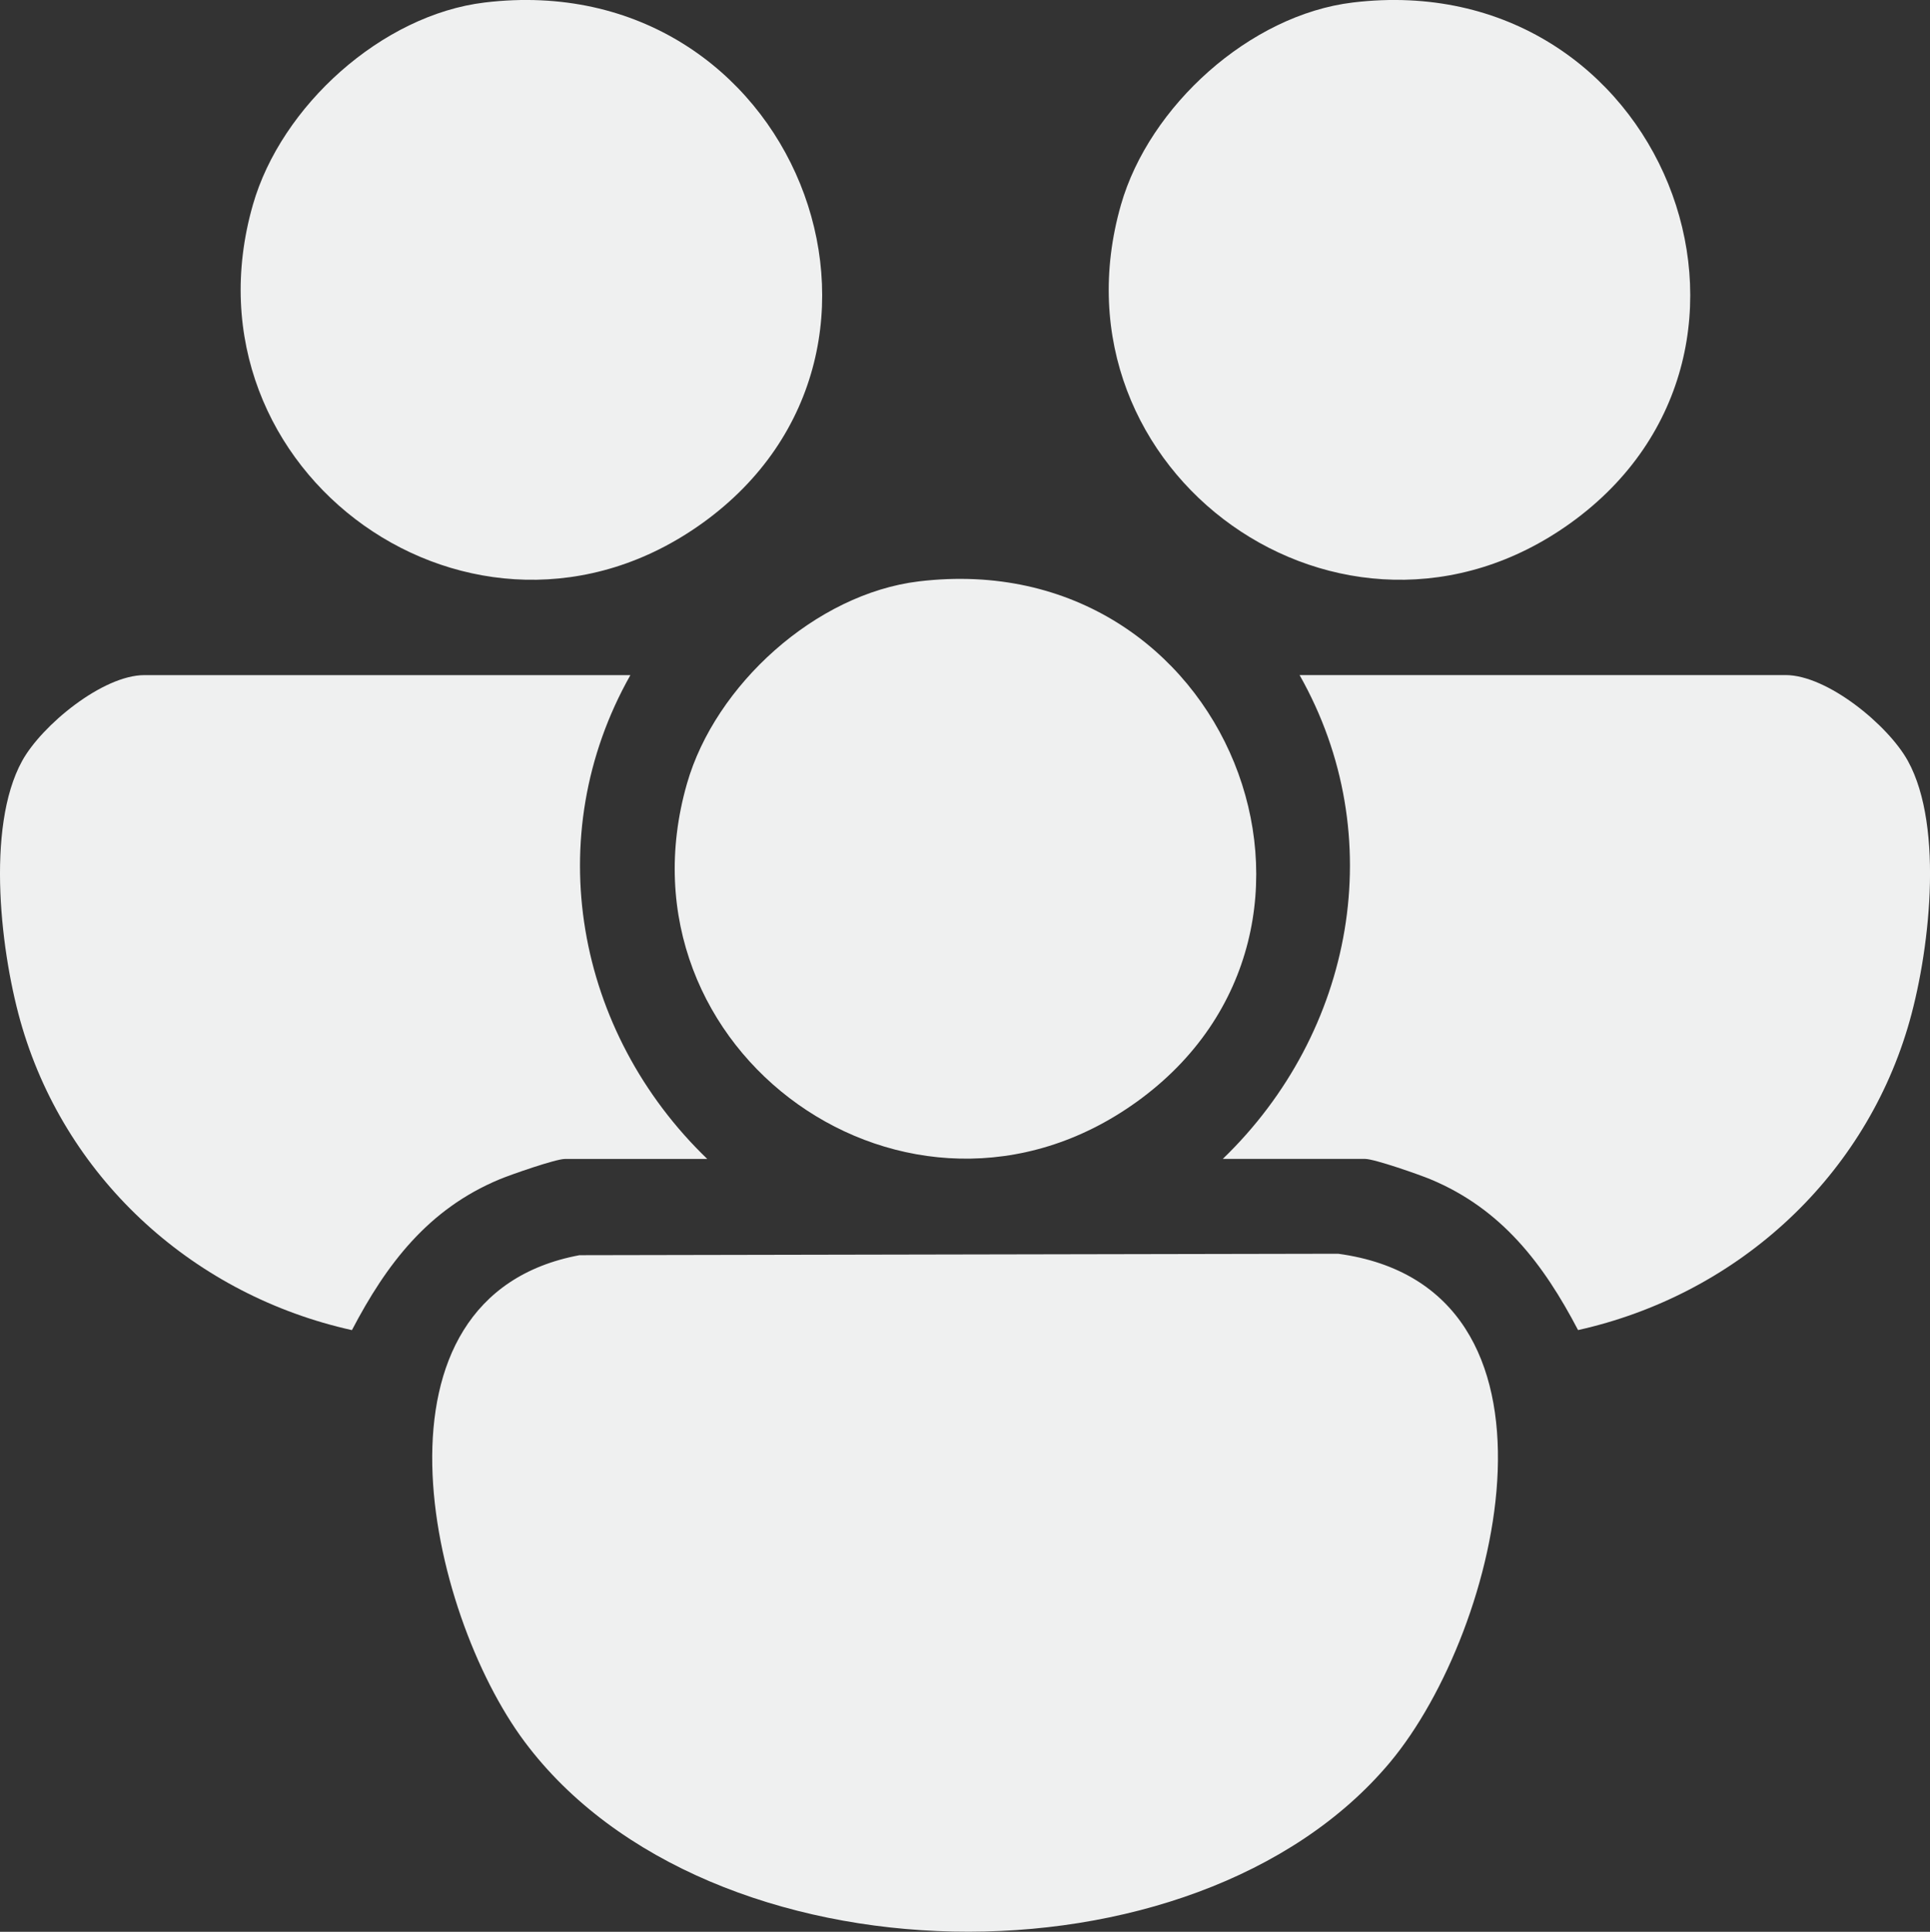 <?xml version="1.0" encoding="UTF-8"?>
<svg id="Layer_2" data-name="Layer 2" xmlns="http://www.w3.org/2000/svg" viewBox="0 0 425.88 426.17">
  <rect x="0" y="0" width="425.88" height="426.17" fill="#333333" stroke="none"/>
  <defs>
    <style>
      .cls-1 {
        fill: #eff0f0;
      }
    </style>
  </defs>
  <g id="Layer_1-2" data-name="Layer 1">
    <g id="_1SpSWy.tif" data-name="1SpSWy.tif">
      <g>
        <path class="cls-1" d="M127.92,276.91l167.36-.32c54.13,7.36,35.96,82.93,11.41,112.24-43,51.33-150.43,49.64-190.92-4.57-21.42-28.68-36.98-98.24,12.15-107.36Z"/>
        <path class="cls-1" d="M139.11,148.93c-20.12,35.61-12.05,78.8,16.96,106.75h-31.43c-2.02,0-11.94,3.46-14.45,4.51-15.67,6.53-24.9,18.65-32.53,33.25-34.46-7.65-62.55-32.7-72.73-66.69-4.75-15.86-8.16-44.18-.04-58.89,4.35-7.88,17.79-18.92,26.97-18.92h107.25Z"/>
        <path class="cls-1" d="M269.81,255.68c28.96-27.92,37.09-71.19,16.96-106.75h107.25c9.19,0,22.62,11.04,26.97,18.92,8.13,14.71,4.72,43.03-.04,58.89-10.18,33.95-38.32,59.02-72.73,66.69-7.64-14.6-16.86-26.72-32.53-33.25-2.51-1.05-12.42-4.51-14.45-4.51h-31.43Z"/>
        <path class="cls-1" d="M106.97.55c68.25-8.19,101.34,76.59,48.02,114.86-50.03,35.91-116.11-11.17-99.18-70.25C62.03,23.43,84.23,3.28,106.97.55Z"/>
        <path class="cls-1" d="M298.52.55c68.25-8.19,101.34,76.59,48.02,114.86-50.03,35.91-116.11-11.17-99.18-70.25,6.23-21.74,28.43-41.88,51.17-44.61Z"/>
        <path class="cls-1" d="M202.75,128.26c68.25-8.19,101.34,76.59,48.02,114.86-50.03,35.91-116.11-11.17-99.18-70.25,6.23-21.74,28.43-41.88,51.17-44.61Z"/>
      </g>
    </g>
  </g>
</svg>